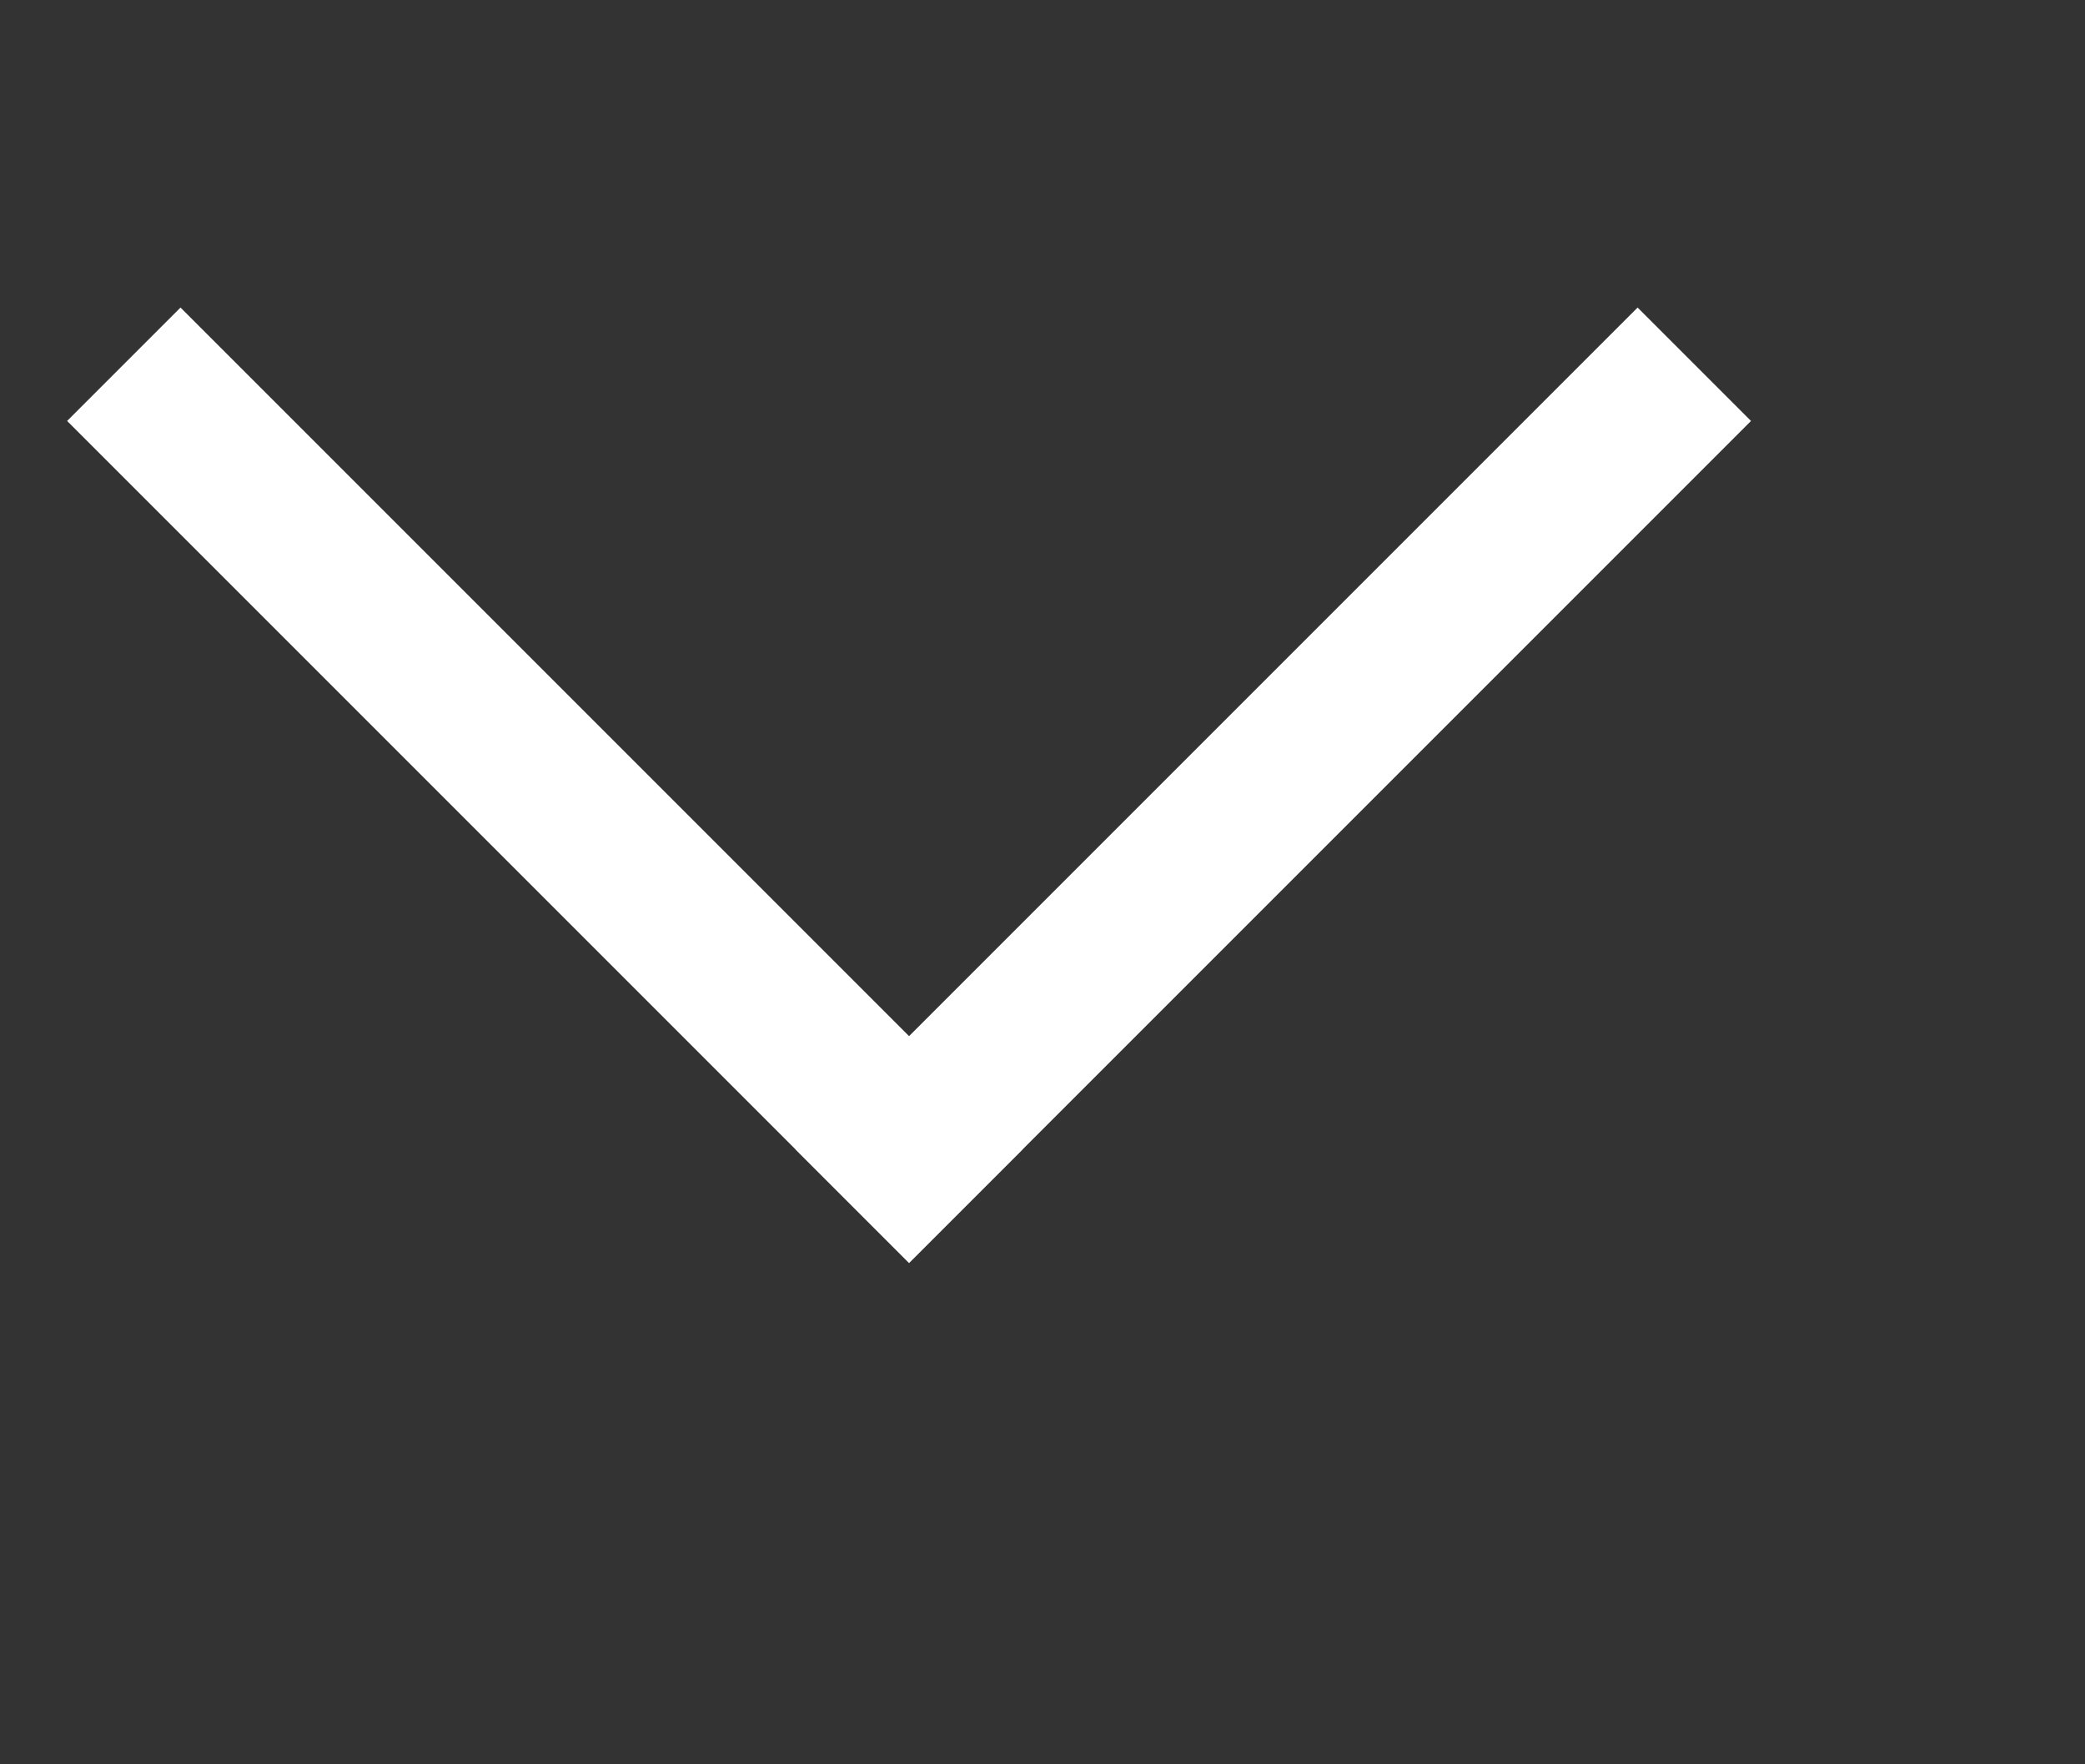 <svg width="13" height="11" fill="none" xmlns="http://www.w3.org/2000/svg"><rect width="100%" height="100%" fill="#333333" stroke="none"/><path stroke="#fff" d="M.772 2.271l5.25 5.25m4.542-5.25l-5.25 5.25"/></svg>